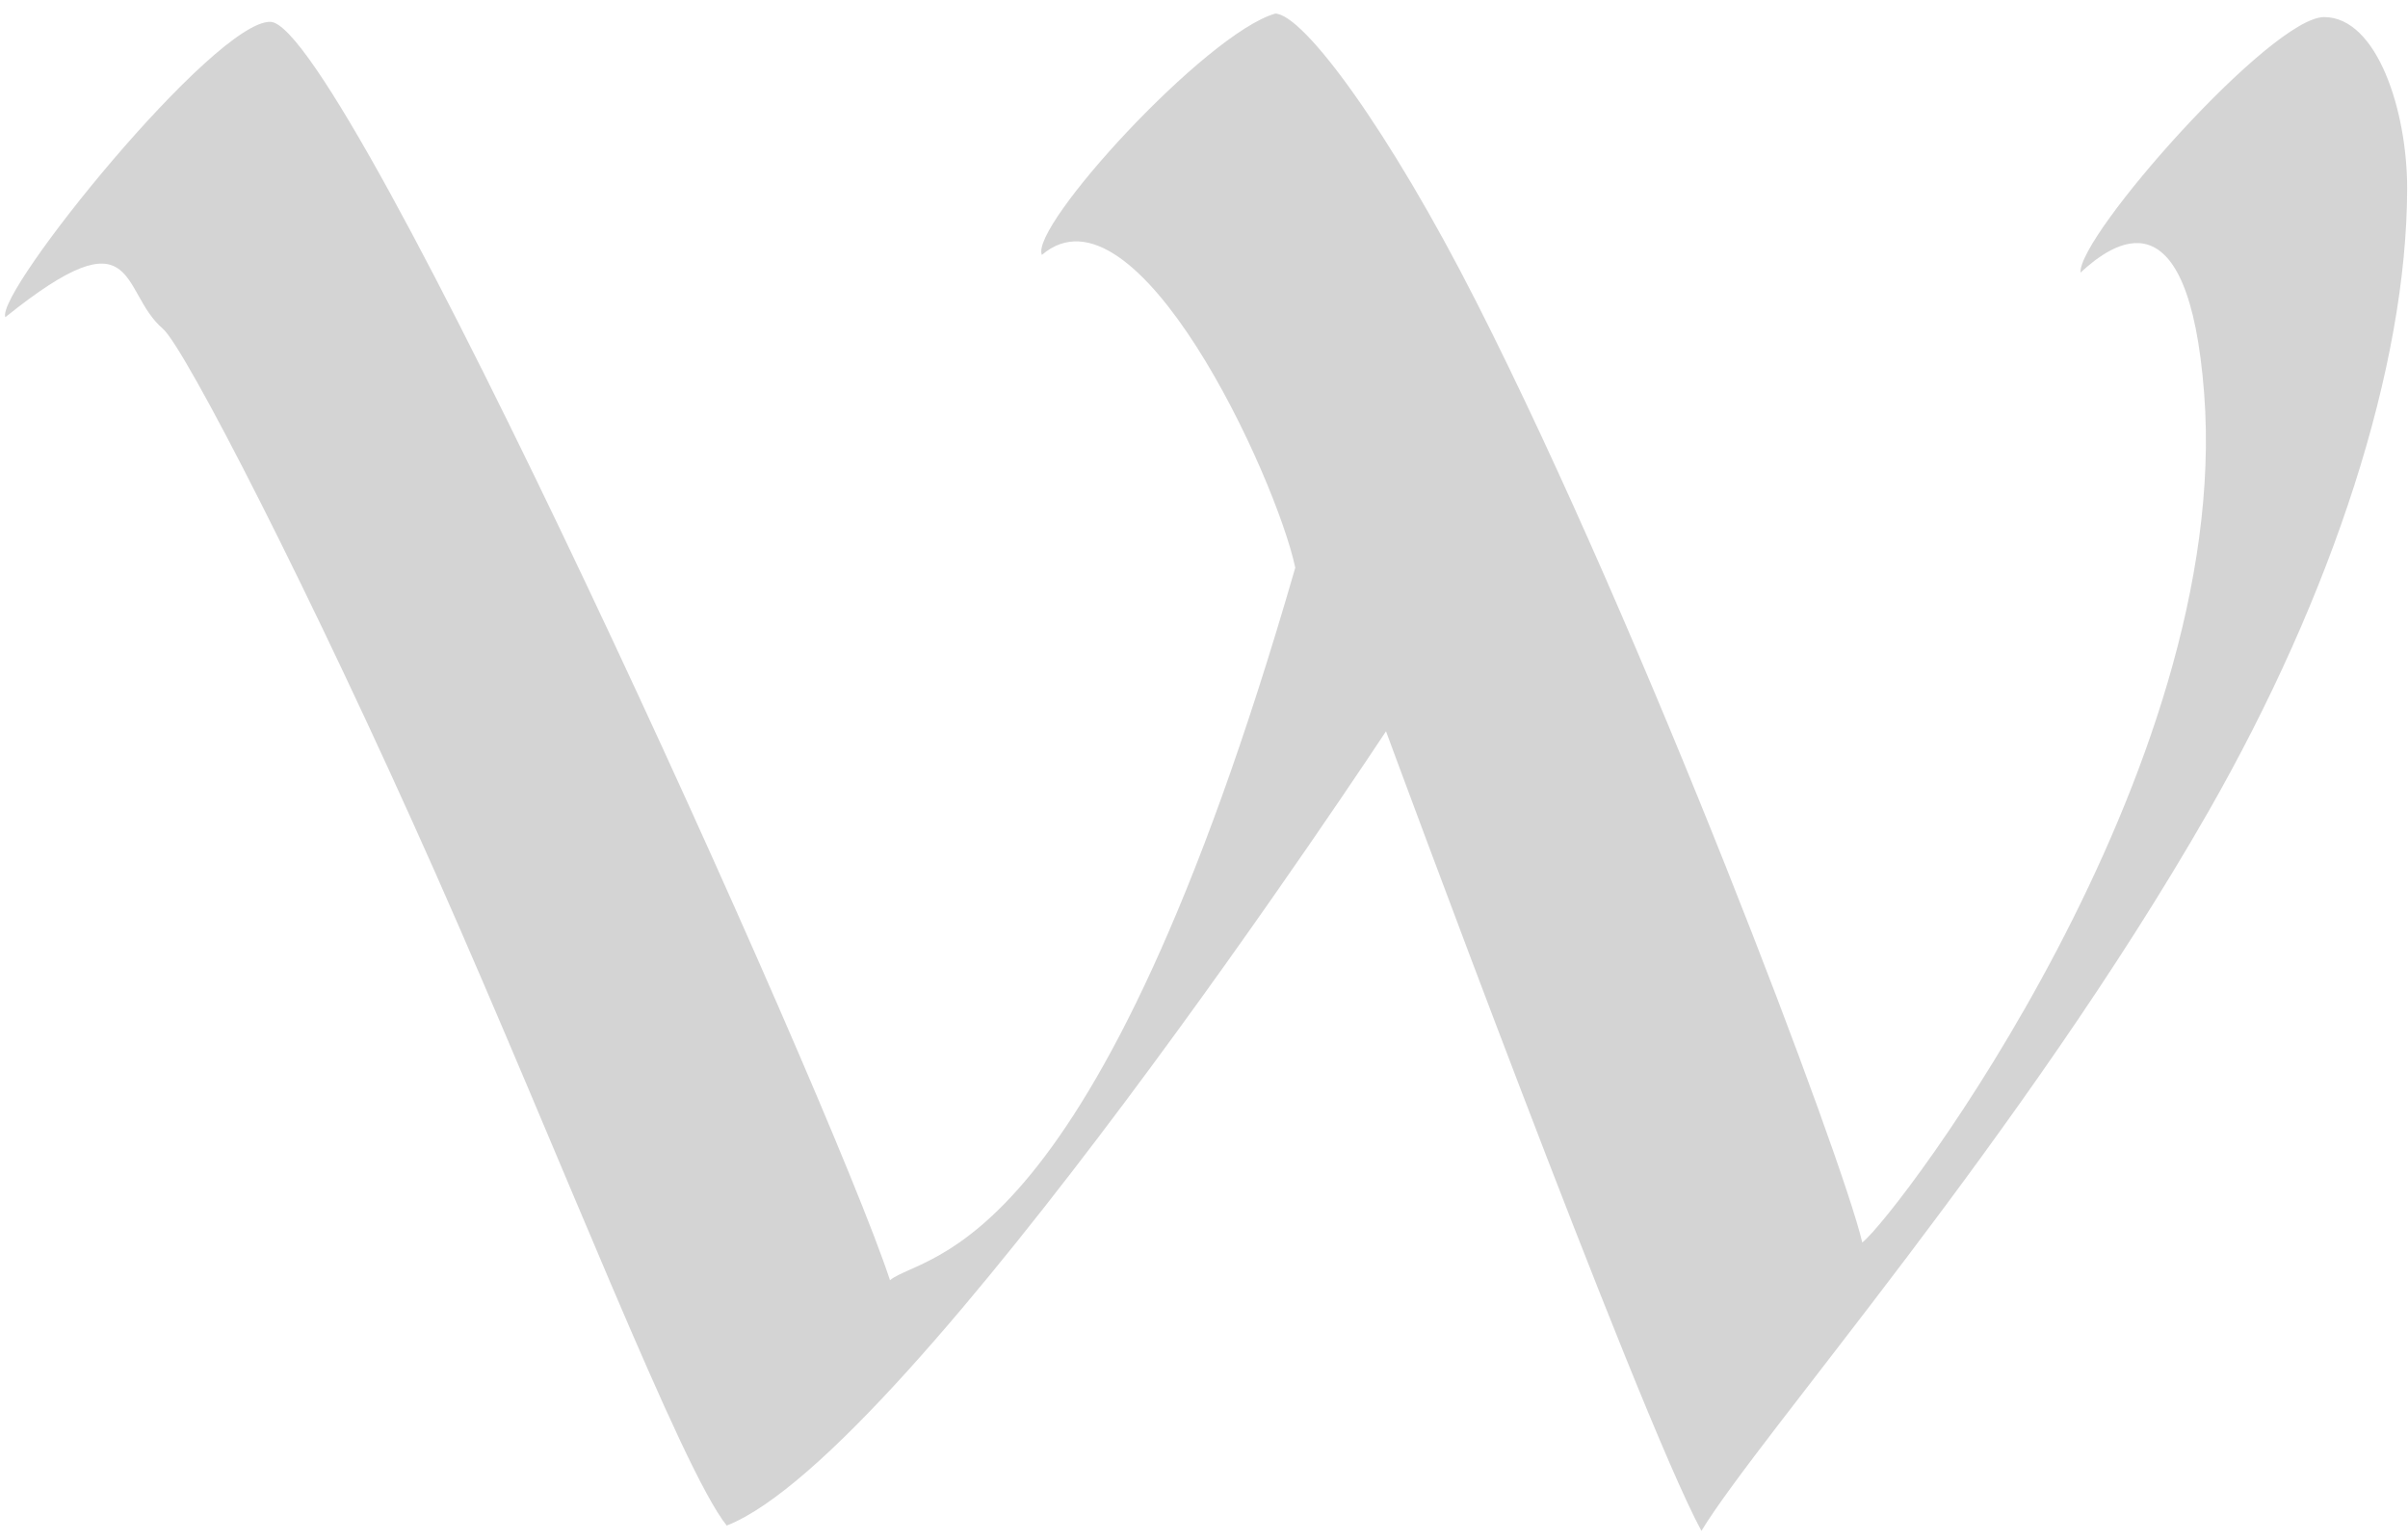 <svg version="1.2" baseProfile="tiny-ps" xmlns="http://www.w3.org/2000/svg" viewBox="0 0 172 110" width="172"
	height="110">
	<title>Page 1</title>
	<style>
		tspan {
			white-space: pre
		}

		.shp0 {
			fill: rgba(170, 170, 170, 0.5);
		}
	</style>
	<g id="Page 1">
		<path id="-e-w-letter" class="shp0"
			d="M19.32 1.56C24.65 1.71 59.24 78.25 63.57 91.45C66.16 89.4 78.19 90.24 92.52 40.55C91.12 34.02 81.15 12.45 74.42 18.21C73.52 16.2 86.12 2.4 91.09 0.97C93.11 1.02 99.21 9.27 105.46 21.58C117.59 45.47 131.66 82.87 133.02 88.76C135.57 86.76 159.5 55.08 157.44 28.11C156.32 13.49 150.94 17.32 148.61 19.47C148.42 16.86 162.23 1.22 166.01 1.22C169.8 1.23 171.94 7.91 171.94 13.46C171.92 26.19 166.64 42.42 157.73 58C144.54 81.05 125.58 102.67 121.53 109.36C117 101.04 99 52.24 99 52.24C99 52.24 65.05 103.84 51.91 108.98C48.67 104.96 40.02 82.51 31.18 62.54C22.27 42.44 13.19 24.81 11.63 23.48C8.52 20.83 9.97 14.95 0.38 22.66C-0.33 20.85 15.35 1.45 19.32 1.56Z" />
	</g>
</svg>